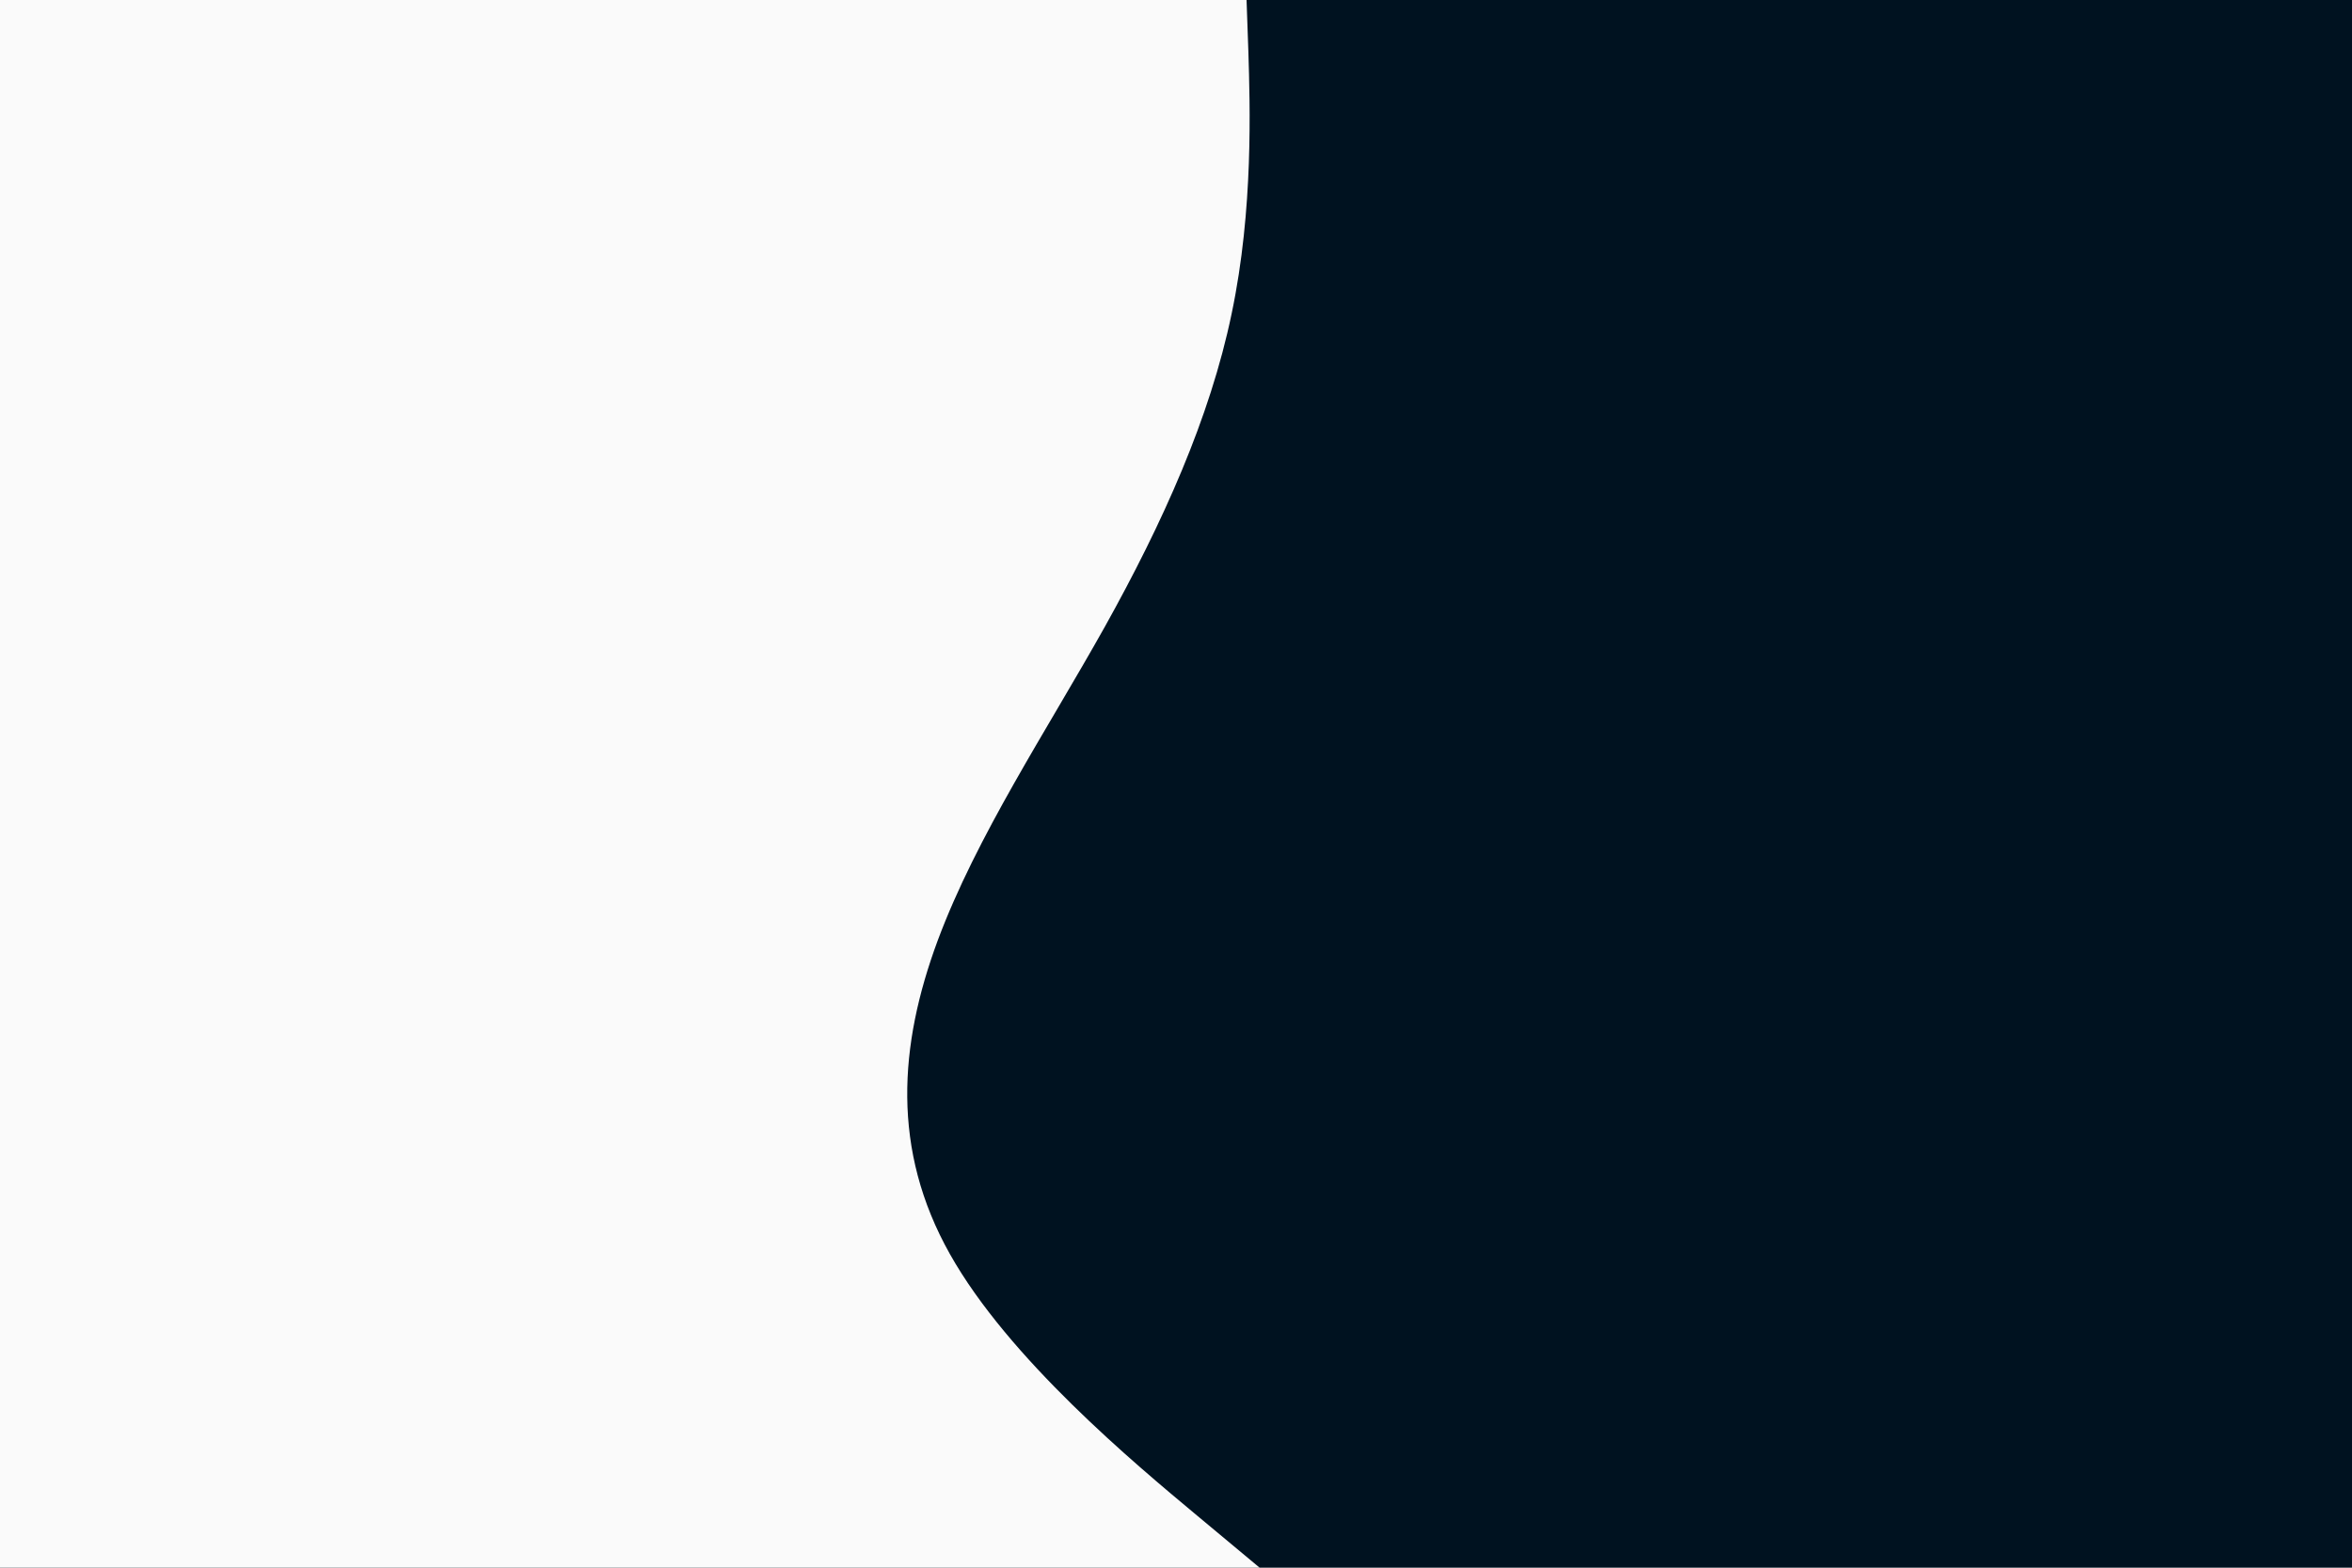 <svg id="visual" viewBox="0 0 900 600" width="900" height="600" xmlns="http://www.w3.org/2000/svg" xmlns:xlink="http://www.w3.org/1999/xlink" version="1.1"><rect x="0" y="0" width="900" height="600" fill="#001220"></rect><path d="M477 0L477.7 20C478.3 40 479.7 80 471.3 120C463 160 445 200 422.7 240C400.3 280 373.7 320 358.8 360C344 400 341 440 363.5 480C386 520 434 560 458 580L482 600L0 600L0 580C0 560 0 520 0 480C0 440 0 400 0 360C0 320 0 280 0 240C0 200 0 160 0 120C0 80 0 40 0 20L0 0Z" fill="#fafafa"></path></svg>